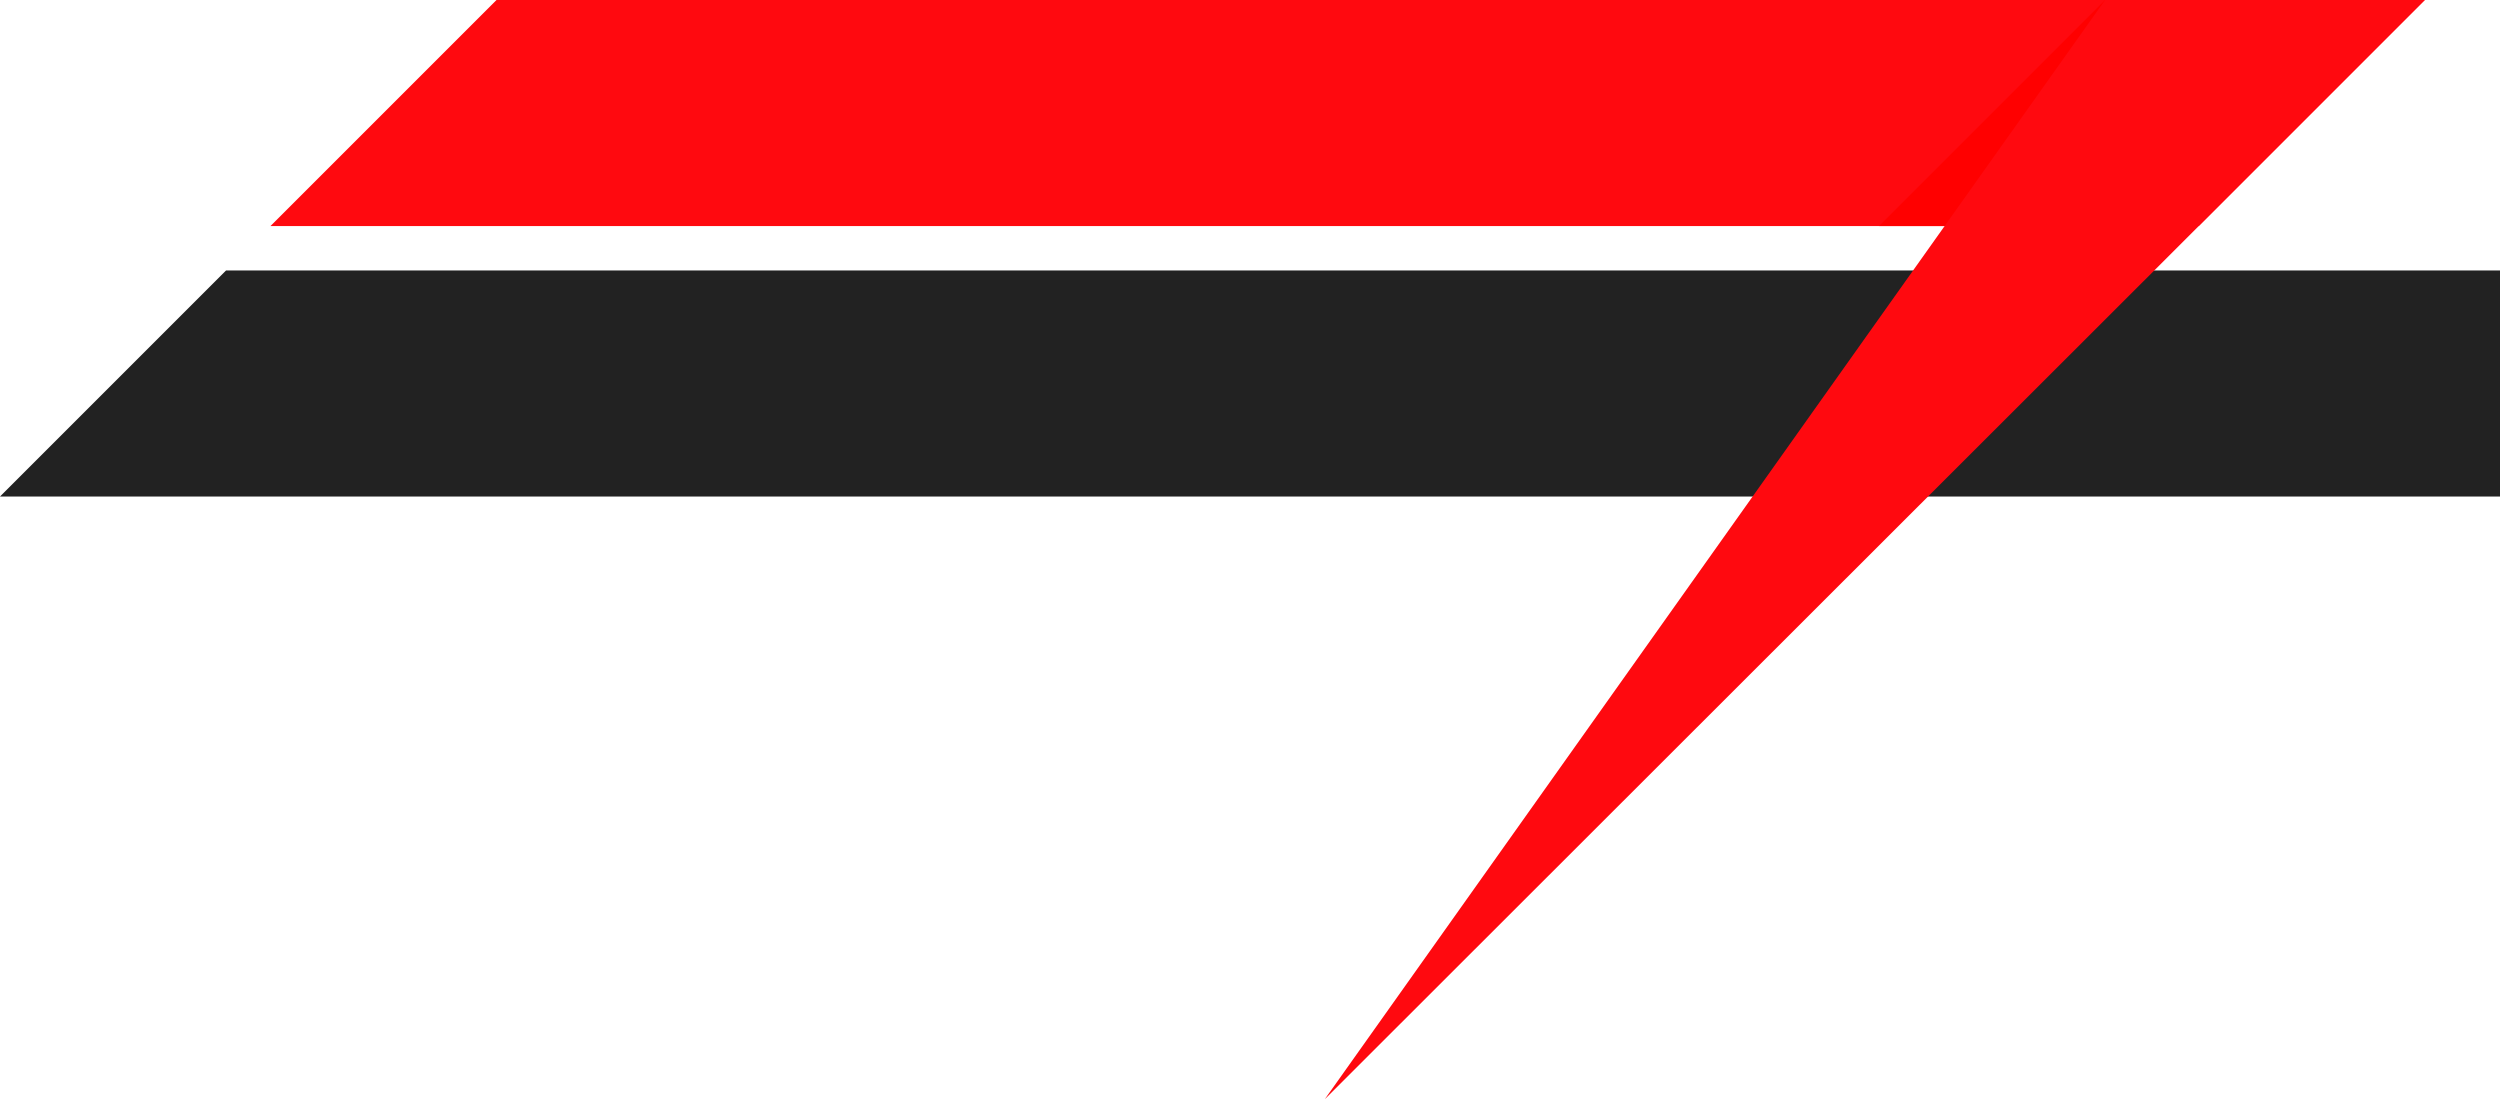 <?xml version="1.0" encoding="UTF-8" standalone="no"?>
<!-- Created with Inkscape (http://www.inkscape.org/) -->

<svg
   width="396.342"
   height="174.275"
   viewBox="0 0 104.865 46.11"
   version="1.1"
   id="svg5"
   xml:space="preserve"
   xmlns="http://www.w3.org/2000/svg"
   xmlns:svg="http://www.w3.org/2000/svg"><defs
     id="defs2" /><g
     id="layer1"
     style="display:inline"
     transform="translate(104.865,-52.322)"><path
       id="rect499"
       style="display:inline;fill:#222222;fill-opacity:1;fill-rule:evenodd;stroke:none;stroke-width:1.323;stroke-miterlimit:20;paint-order:markers fill stroke;stop-color:#000000"
       d="m -95.383,63.667 -9.483,9.483 h 320.635 l 9.483,-9.483 z m 325.342,0 -9.483,9.483 h 8.065 l 9.483,-9.483 z m 14.783,0 -9.483,9.483 h 8.033 l 9.483,-9.483 z m 15.873,0 -9.483,9.483 h 7.74 l 9.483,-9.483 z" /><path
       id="rect557"
       style="display:inline;fill:#ff090f;fill-opacity:1;fill-rule:evenodd;stroke-width:1.323;stroke-miterlimit:20;paint-order:markers fill stroke;stop-color:#000000"
       d="m -84.038,52.322 h 75.119 l -9.482,9.482 h -75.119 z" /><path
       id="rect563"
       style="display:inline;fill:#ff0000;fill-rule:evenodd;stroke:none;stroke-width:1.323;stroke-miterlimit:20;paint-order:markers fill stroke;stop-color:#000000"
       d="m -16.565,52.322 -9.483,9.483 13.41,-10e-7 9.483,-9.483 z" /><path
       id="path665"
       style="fill:#ff090f;fill-opacity:1;fill-rule:evenodd;stroke:none;stroke-width:1.323;stroke-miterlimit:20;paint-order:markers fill stroke;stop-color:#000000"
       d="m -16.565,52.322 -32.733,46.11 36.661,-36.628 9.483,-9.483 z" /></g><style
     type="text/css"
     id="style1737">
	.st0{opacity:0.1;}
	.st1{opacity:0.2;}
	.st2{opacity:0.3;}
	.st3{opacity:0.4;}
	.st4{opacity:0.5;}
	.st5{opacity:0.6;}
	.st6{opacity:0.7;}
	.st7{opacity:0.8;}
	.st8{opacity:0.9;}
	.st9{fill:none;stroke:#000000;stroke-width:0.562;stroke-miterlimit:10;}
	.st10{fill:url(#SVGID_1_);}
	.st11{fill:url(#SVGID_00000155114862019631449930000004390687238541552770_);}
	.st12{fill:none;stroke:#000000;stroke-width:0.773;stroke-miterlimit:10;}
	.st13{fill:none;stroke:#000000;stroke-width:0.307;stroke-miterlimit:10;}
	.st14{fill:none;stroke:#000000;stroke-width:1.079;stroke-miterlimit:10;}
	.st15{fill-rule:evenodd;clip-rule:evenodd;fill:none;stroke:#000000;stroke-width:3.274;stroke-miterlimit:2.613;}
	.st16{fill-rule:evenodd;clip-rule:evenodd;}
	.st17{fill:none;stroke:#000000;stroke-width:0.446;stroke-miterlimit:10;}
	.st18{font-family:'HelveticaNeue';}
	.st19{font-size:3.641px;}
</style></svg>
